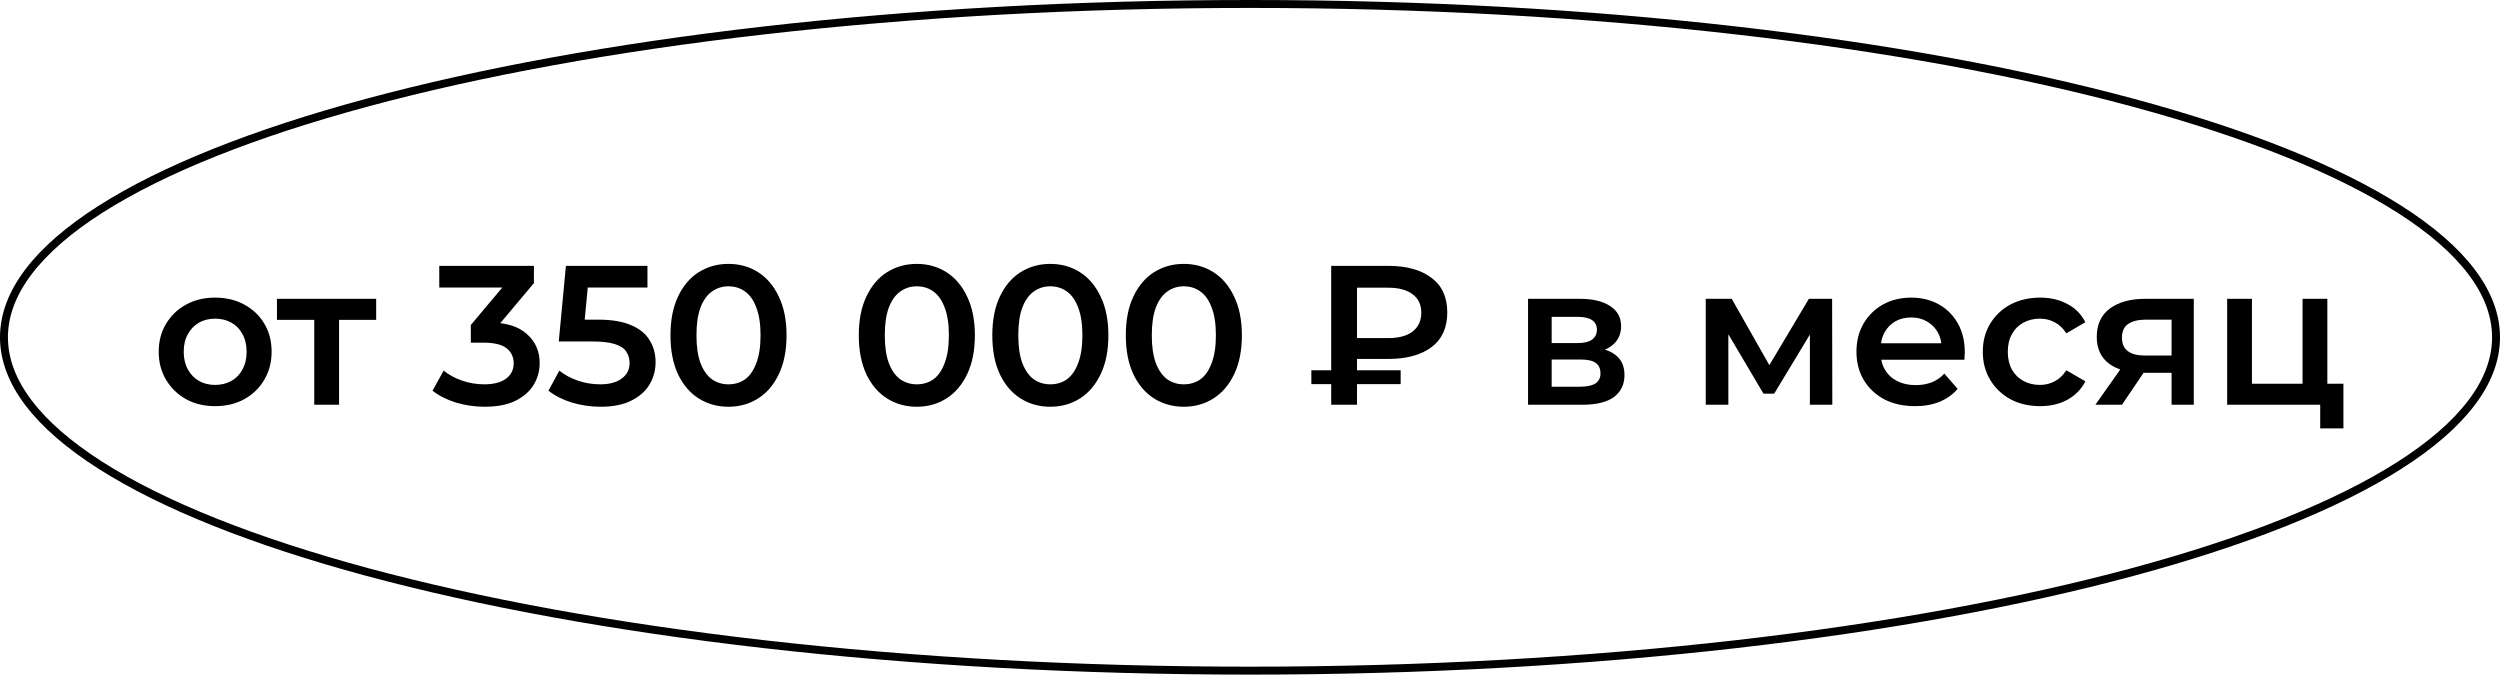 <svg width="315" height="85" viewBox="0 0 315 85" fill="none" xmlns="http://www.w3.org/2000/svg">
<path d="M27.098 51.175C25.731 51.175 24.515 50.883 23.448 50.3C22.381 49.7 21.54 48.883 20.923 47.85C20.306 46.817 19.998 45.642 19.998 44.325C19.998 42.992 20.306 41.817 20.923 40.8C21.54 39.767 22.381 38.958 23.448 38.375C24.515 37.792 25.731 37.5 27.098 37.5C28.481 37.5 29.706 37.792 30.773 38.375C31.856 38.958 32.698 39.758 33.298 40.775C33.914 41.792 34.223 42.975 34.223 44.325C34.223 45.642 33.914 46.817 33.298 47.85C32.698 48.883 31.856 49.7 30.773 50.3C29.706 50.883 28.481 51.175 27.098 51.175ZM27.098 48.5C27.864 48.5 28.548 48.333 29.148 48C29.748 47.667 30.215 47.183 30.548 46.55C30.898 45.917 31.073 45.175 31.073 44.325C31.073 43.458 30.898 42.717 30.548 42.1C30.215 41.467 29.748 40.983 29.148 40.65C28.548 40.317 27.873 40.15 27.123 40.15C26.356 40.15 25.673 40.317 25.073 40.65C24.489 40.983 24.023 41.467 23.673 42.1C23.323 42.717 23.148 43.458 23.148 44.325C23.148 45.175 23.323 45.917 23.673 46.55C24.023 47.183 24.489 47.667 25.073 48C25.673 48.333 26.348 48.5 27.098 48.5ZM39.597 51V39.55L40.322 40.3H34.897V37.65H47.397V40.3H41.997L42.722 39.55V51H39.597ZM61.073 51.25C59.839 51.25 58.631 51.075 57.448 50.725C56.281 50.358 55.298 49.858 54.498 49.225L55.898 46.7C56.531 47.217 57.298 47.633 58.198 47.95C59.098 48.267 60.039 48.425 61.023 48.425C62.189 48.425 63.098 48.192 63.748 47.725C64.398 47.242 64.723 46.592 64.723 45.775C64.723 44.975 64.423 44.342 63.823 43.875C63.223 43.408 62.256 43.175 60.923 43.175H59.323V40.95L64.323 35L64.748 36.225H55.348V33.5H67.273V35.675L62.273 41.625L60.573 40.625H61.548C63.698 40.625 65.306 41.108 66.373 42.075C67.456 43.025 67.998 44.25 67.998 45.75C67.998 46.733 67.748 47.642 67.248 48.475C66.748 49.308 65.981 49.983 64.948 50.5C63.931 51 62.639 51.25 61.073 51.25ZM75.679 51.25C74.446 51.25 73.238 51.075 72.054 50.725C70.888 50.358 69.904 49.858 69.104 49.225L70.479 46.7C71.113 47.217 71.879 47.633 72.779 47.95C73.696 48.267 74.646 48.425 75.629 48.425C76.779 48.425 77.679 48.183 78.329 47.7C78.996 47.217 79.329 46.567 79.329 45.75C79.329 45.2 79.188 44.717 78.904 44.3C78.638 43.883 78.154 43.567 77.454 43.35C76.771 43.133 75.829 43.025 74.629 43.025H70.404L71.304 33.5H81.579V36.225H72.504L74.204 34.675L73.529 41.8L71.829 40.275H75.354C77.088 40.275 78.479 40.508 79.529 40.975C80.596 41.425 81.371 42.058 81.854 42.875C82.354 43.675 82.604 44.592 82.604 45.625C82.604 46.642 82.354 47.575 81.854 48.425C81.354 49.275 80.588 49.958 79.554 50.475C78.538 50.992 77.246 51.25 75.679 51.25ZM91.779 51.25C90.396 51.25 89.146 50.9 88.029 50.2C86.929 49.5 86.062 48.483 85.429 47.15C84.796 45.8 84.479 44.167 84.479 42.25C84.479 40.333 84.796 38.708 85.429 37.375C86.062 36.025 86.929 35 88.029 34.3C89.146 33.6 90.396 33.25 91.779 33.25C93.179 33.25 94.429 33.6 95.529 34.3C96.629 35 97.496 36.025 98.129 37.375C98.779 38.708 99.104 40.333 99.104 42.25C99.104 44.167 98.779 45.8 98.129 47.15C97.496 48.483 96.629 49.5 95.529 50.2C94.429 50.9 93.179 51.25 91.779 51.25ZM91.779 48.425C92.596 48.425 93.304 48.208 93.904 47.775C94.504 47.325 94.971 46.642 95.304 45.725C95.654 44.808 95.829 43.65 95.829 42.25C95.829 40.833 95.654 39.675 95.304 38.775C94.971 37.858 94.504 37.183 93.904 36.75C93.304 36.3 92.596 36.075 91.779 36.075C90.996 36.075 90.296 36.3 89.679 36.75C89.079 37.183 88.604 37.858 88.254 38.775C87.921 39.675 87.754 40.833 87.754 42.25C87.754 43.65 87.921 44.808 88.254 45.725C88.604 46.642 89.079 47.325 89.679 47.775C90.296 48.208 90.996 48.425 91.779 48.425ZM115.509 51.25C114.126 51.25 112.876 50.9 111.759 50.2C110.659 49.5 109.793 48.483 109.159 47.15C108.526 45.8 108.209 44.167 108.209 42.25C108.209 40.333 108.526 38.708 109.159 37.375C109.793 36.025 110.659 35 111.759 34.3C112.876 33.6 114.126 33.25 115.509 33.25C116.909 33.25 118.159 33.6 119.259 34.3C120.359 35 121.226 36.025 121.859 37.375C122.509 38.708 122.834 40.333 122.834 42.25C122.834 44.167 122.509 45.8 121.859 47.15C121.226 48.483 120.359 49.5 119.259 50.2C118.159 50.9 116.909 51.25 115.509 51.25ZM115.509 48.425C116.326 48.425 117.034 48.208 117.634 47.775C118.234 47.325 118.701 46.642 119.034 45.725C119.384 44.808 119.559 43.65 119.559 42.25C119.559 40.833 119.384 39.675 119.034 38.775C118.701 37.858 118.234 37.183 117.634 36.75C117.034 36.3 116.326 36.075 115.509 36.075C114.726 36.075 114.026 36.3 113.409 36.75C112.809 37.183 112.334 37.858 111.984 38.775C111.651 39.675 111.484 40.833 111.484 42.25C111.484 43.65 111.651 44.808 111.984 45.725C112.334 46.642 112.809 47.325 113.409 47.775C114.026 48.208 114.726 48.425 115.509 48.425ZM132.331 51.25C130.947 51.25 129.697 50.9 128.581 50.2C127.481 49.5 126.614 48.483 125.981 47.15C125.347 45.8 125.031 44.167 125.031 42.25C125.031 40.333 125.347 38.708 125.981 37.375C126.614 36.025 127.481 35 128.581 34.3C129.697 33.6 130.947 33.25 132.331 33.25C133.731 33.25 134.981 33.6 136.081 34.3C137.181 35 138.047 36.025 138.681 37.375C139.331 38.708 139.656 40.333 139.656 42.25C139.656 44.167 139.331 45.8 138.681 47.15C138.047 48.483 137.181 49.5 136.081 50.2C134.981 50.9 133.731 51.25 132.331 51.25ZM132.331 48.425C133.147 48.425 133.856 48.208 134.456 47.775C135.056 47.325 135.522 46.642 135.856 45.725C136.206 44.808 136.381 43.65 136.381 42.25C136.381 40.833 136.206 39.675 135.856 38.775C135.522 37.858 135.056 37.183 134.456 36.75C133.856 36.3 133.147 36.075 132.331 36.075C131.547 36.075 130.847 36.3 130.231 36.75C129.631 37.183 129.156 37.858 128.806 38.775C128.472 39.675 128.306 40.833 128.306 42.25C128.306 43.65 128.472 44.808 128.806 45.725C129.156 46.642 129.631 47.325 130.231 47.775C130.847 48.208 131.547 48.425 132.331 48.425ZM149.152 51.25C147.769 51.25 146.519 50.9 145.402 50.2C144.302 49.5 143.435 48.483 142.802 47.15C142.169 45.8 141.852 44.167 141.852 42.25C141.852 40.333 142.169 38.708 142.802 37.375C143.435 36.025 144.302 35 145.402 34.3C146.519 33.6 147.769 33.25 149.152 33.25C150.552 33.25 151.802 33.6 152.902 34.3C154.002 35 154.869 36.025 155.502 37.375C156.152 38.708 156.477 40.333 156.477 42.25C156.477 44.167 156.152 45.8 155.502 47.15C154.869 48.483 154.002 49.5 152.902 50.2C151.802 50.9 150.552 51.25 149.152 51.25ZM149.152 48.425C149.969 48.425 150.677 48.208 151.277 47.775C151.877 47.325 152.344 46.642 152.677 45.725C153.027 44.808 153.202 43.65 153.202 42.25C153.202 40.833 153.027 39.675 152.677 38.775C152.344 37.858 151.877 37.183 151.277 36.75C150.677 36.3 149.969 36.075 149.152 36.075C148.369 36.075 147.669 36.3 147.052 36.75C146.452 37.183 145.977 37.858 145.627 38.775C145.294 39.675 145.127 40.833 145.127 42.25C145.127 43.65 145.294 44.808 145.627 45.725C145.977 46.642 146.452 47.325 147.052 47.775C147.669 48.208 148.369 48.425 149.152 48.425ZM167.732 51V33.5H174.932C177.232 33.5 179.041 34 180.357 35C181.691 35.983 182.357 37.442 182.357 39.375C182.357 41.292 181.691 42.75 180.357 43.75C179.041 44.733 177.232 45.225 174.932 45.225H169.532L170.982 43.725V51H167.732ZM170.982 44.075L169.532 42.6H174.907C176.241 42.6 177.266 42.325 177.982 41.775C178.716 41.208 179.082 40.417 179.082 39.4C179.082 38.383 178.716 37.608 177.982 37.075C177.266 36.525 176.241 36.25 174.907 36.25H169.532L170.982 34.65V44.075ZM165.232 48.4V46.65H176.482V48.4H165.232ZM192.535 51V37.65H199.06C200.676 37.65 201.943 37.95 202.86 38.55C203.793 39.15 204.26 40 204.26 41.1C204.26 42.183 203.826 43.033 202.96 43.65C202.093 44.25 200.943 44.55 199.51 44.55L199.885 43.775C201.501 43.775 202.701 44.075 203.485 44.675C204.285 45.258 204.685 46.117 204.685 47.25C204.685 48.433 204.243 49.358 203.36 50.025C202.476 50.675 201.135 51 199.335 51H192.535ZM195.51 48.725H199.085C199.935 48.725 200.576 48.592 201.01 48.325C201.443 48.042 201.66 47.617 201.66 47.05C201.66 46.45 201.46 46.008 201.06 45.725C200.66 45.442 200.035 45.3 199.185 45.3H195.51V48.725ZM195.51 43.225H198.785C199.585 43.225 200.185 43.083 200.585 42.8C201.001 42.5 201.21 42.083 201.21 41.55C201.21 41 201.001 40.592 200.585 40.325C200.185 40.058 199.585 39.925 198.785 39.925H195.51V43.225ZM214.922 51V37.65H218.197L223.572 47.125H222.272L227.922 37.65H230.847L230.872 51H228.047V41L228.547 41.325L223.547 49.6H222.197L217.172 41.1L217.772 40.95V51H214.922ZM241.289 51.175C239.806 51.175 238.506 50.883 237.389 50.3C236.289 49.7 235.431 48.883 234.814 47.85C234.214 46.817 233.914 45.642 233.914 44.325C233.914 42.992 234.206 41.817 234.789 40.8C235.389 39.767 236.206 38.958 237.239 38.375C238.289 37.792 239.481 37.5 240.814 37.5C242.114 37.5 243.272 37.783 244.289 38.35C245.306 38.917 246.106 39.717 246.689 40.75C247.272 41.783 247.564 43 247.564 44.4C247.564 44.533 247.556 44.683 247.539 44.85C247.539 45.017 247.531 45.175 247.514 45.325H236.389V43.25H245.864L244.639 43.9C244.656 43.133 244.497 42.458 244.164 41.875C243.831 41.292 243.372 40.833 242.789 40.5C242.222 40.167 241.564 40 240.814 40C240.047 40 239.372 40.167 238.789 40.5C238.222 40.833 237.772 41.3 237.439 41.9C237.122 42.483 236.964 43.175 236.964 43.975V44.475C236.964 45.275 237.147 45.983 237.514 46.6C237.881 47.217 238.397 47.692 239.064 48.025C239.731 48.358 240.497 48.525 241.364 48.525C242.114 48.525 242.789 48.408 243.389 48.175C243.989 47.942 244.522 47.575 244.989 47.075L246.664 49C246.064 49.7 245.306 50.242 244.389 50.625C243.489 50.992 242.456 51.175 241.289 51.175ZM257.057 51.175C255.657 51.175 254.407 50.883 253.307 50.3C252.224 49.7 251.374 48.883 250.757 47.85C250.14 46.817 249.832 45.642 249.832 44.325C249.832 42.992 250.14 41.817 250.757 40.8C251.374 39.767 252.224 38.958 253.307 38.375C254.407 37.792 255.657 37.5 257.057 37.5C258.357 37.5 259.499 37.767 260.482 38.3C261.482 38.817 262.24 39.583 262.757 40.6L260.357 42C259.957 41.367 259.465 40.9 258.882 40.6C258.315 40.3 257.699 40.15 257.032 40.15C256.265 40.15 255.574 40.317 254.957 40.65C254.34 40.983 253.857 41.467 253.507 42.1C253.157 42.717 252.982 43.458 252.982 44.325C252.982 45.192 253.157 45.942 253.507 46.575C253.857 47.192 254.34 47.667 254.957 48C255.574 48.333 256.265 48.5 257.032 48.5C257.699 48.5 258.315 48.35 258.882 48.05C259.465 47.75 259.957 47.283 260.357 46.65L262.757 48.05C262.24 49.05 261.482 49.825 260.482 50.375C259.499 50.908 258.357 51.175 257.057 51.175ZM273.617 51V46.45L274.067 46.975H270.067C268.234 46.975 266.792 46.592 265.742 45.825C264.709 45.042 264.192 43.917 264.192 42.45C264.192 40.883 264.742 39.692 265.842 38.875C266.959 38.058 268.442 37.65 270.292 37.65H276.417V51H273.617ZM264.017 51L267.617 45.9H270.817L267.367 51H264.017ZM273.617 45.45V39.45L274.067 40.275H270.392C269.425 40.275 268.675 40.458 268.142 40.825C267.625 41.175 267.367 41.75 267.367 42.55C267.367 44.05 268.342 44.8 270.292 44.8H274.067L273.617 45.45ZM280.621 51V37.65H283.746V48.35H290.121V37.65H293.246V51H280.621ZM292.346 53.975V50.925L293.071 51H290.121V48.35H295.271V53.975H292.346Z" fill="black"/>
<path d="M314.5 42.5C314.5 48.101 310.287 53.56 302.354 58.621C294.445 63.667 282.967 68.23 268.739 72.069C240.291 79.746 200.961 84.5 157.5 84.5C114.039 84.5 74.709 79.746 46.261 72.069C32.033 68.23 20.555 63.667 12.646 58.621C4.713 53.56 0.5 48.101 0.5 42.5C0.5 36.899 4.713 31.439 12.646 26.379C20.555 21.333 32.033 16.77 46.261 12.931C74.709 5.254 114.039 0.5 157.5 0.5C200.961 0.5 240.291 5.254 268.739 12.931C282.967 16.77 294.445 21.333 302.354 26.379C310.287 31.439 314.5 36.899 314.5 42.5Z" stroke="black"/>
</svg>
